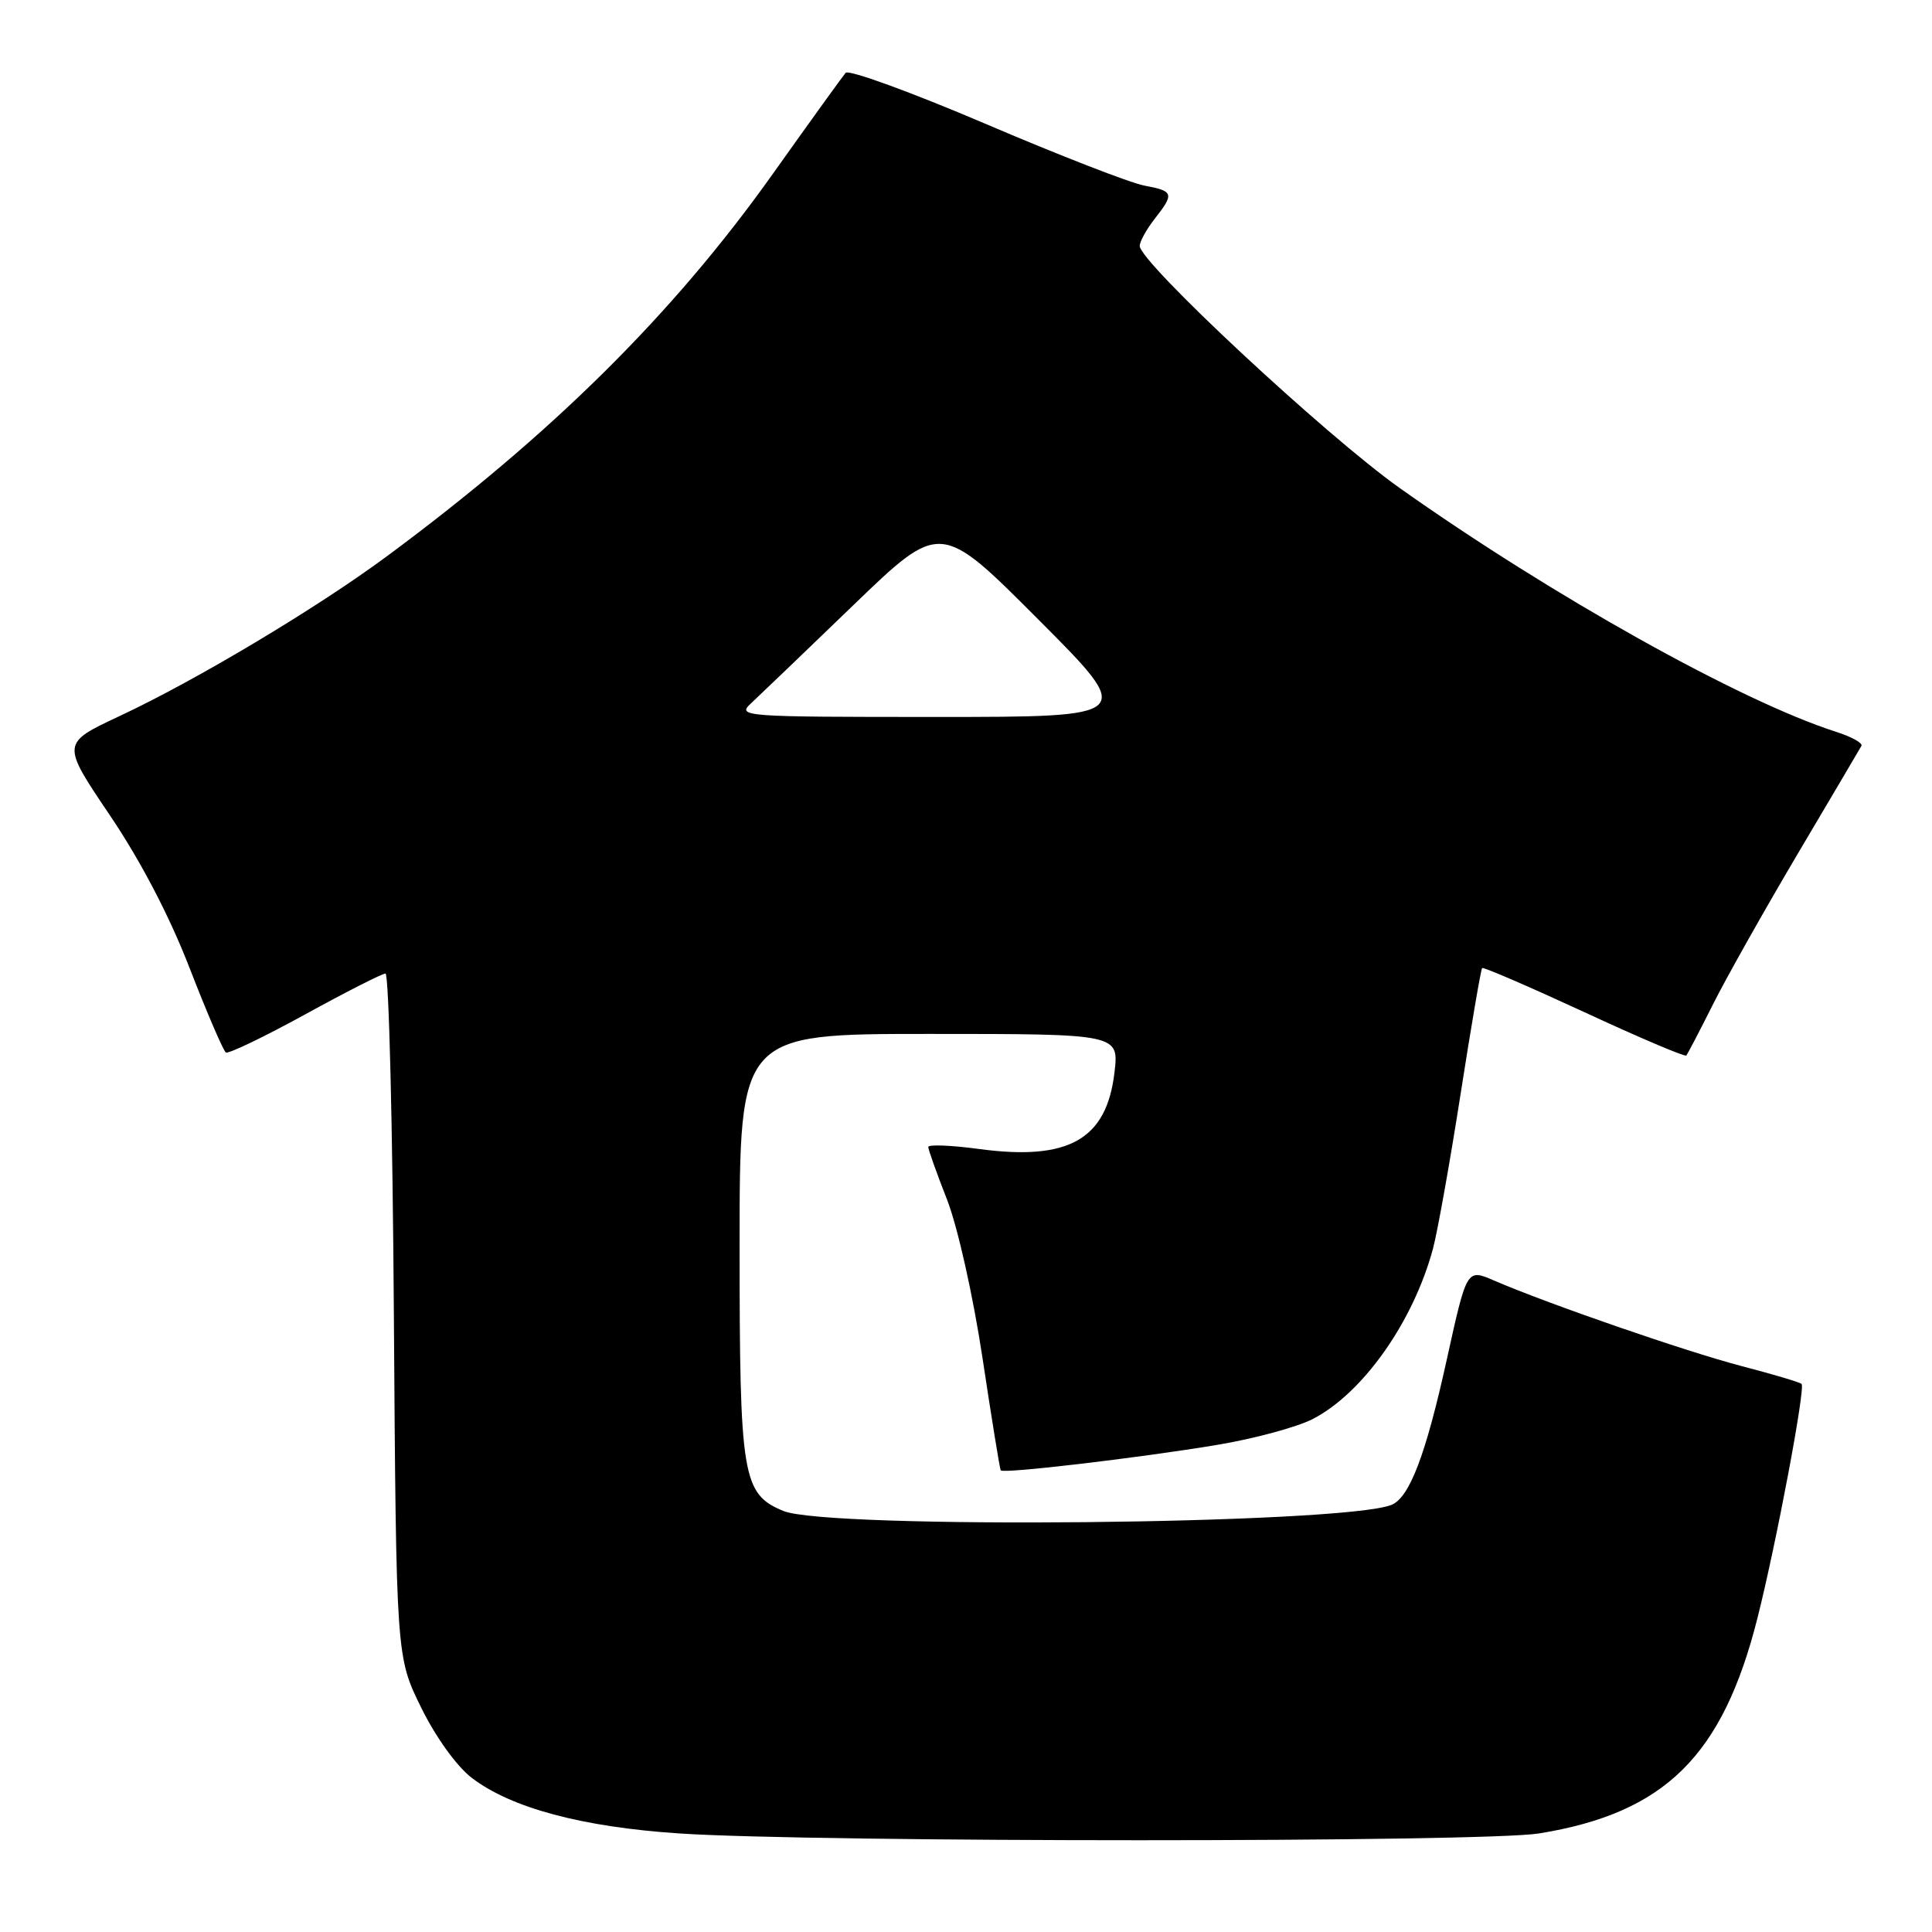 <?xml version="1.0" encoding="UTF-8" standalone="no"?>
<!DOCTYPE svg PUBLIC "-//W3C//DTD SVG 1.1//EN" "http://www.w3.org/Graphics/SVG/1.1/DTD/svg11.dtd" >
<svg xmlns="http://www.w3.org/2000/svg" xmlns:xlink="http://www.w3.org/1999/xlink" version="1.1" viewBox="0 0 256 256">
 <g >
 <path fill="currentColor"
d=" M 203.93 242.94 C 220.60 240.24 228.26 232.68 232.87 214.41 C 235.37 204.52 239.25 183.92 238.72 183.38 C 238.50 183.16 234.88 182.08 230.68 180.99 C 223.27 179.04 205.16 172.78 197.93 169.66 C 194.36 168.12 194.36 168.12 191.73 180.04 C 188.93 192.79 186.75 198.50 184.34 199.42 C 177.66 201.99 109.69 202.65 103.80 200.21 C 98.36 197.95 98.00 195.75 98.00 165.05 C 98.00 137.00 98.00 137.00 123.14 137.00 C 148.28 137.00 148.28 137.00 147.67 142.14 C 146.62 151.00 141.59 153.84 129.75 152.25 C 126.04 151.75 123.00 151.63 123.00 151.98 C 123.00 152.33 124.12 155.47 125.49 158.96 C 126.89 162.56 128.93 171.63 130.18 179.90 C 131.39 187.93 132.48 194.65 132.60 194.83 C 132.92 195.30 150.92 193.18 161.31 191.45 C 166.16 190.64 171.82 189.11 173.90 188.05 C 180.56 184.65 187.26 175.17 189.88 165.45 C 190.47 163.24 192.12 154.04 193.53 145.00 C 194.94 135.96 196.23 128.43 196.39 128.27 C 196.55 128.11 202.63 130.74 209.90 134.10 C 217.16 137.47 223.26 140.06 223.44 139.86 C 223.62 139.66 225.21 136.61 226.98 133.08 C 228.75 129.55 233.82 120.55 238.24 113.08 C 242.66 105.61 246.45 99.20 246.65 98.83 C 246.85 98.46 245.33 97.62 243.26 96.96 C 230.65 92.92 205.59 78.92 185.50 64.69 C 175.71 57.76 150.98 34.72 151.02 32.58 C 151.03 31.99 151.92 30.38 153.00 29.00 C 155.63 25.64 155.53 25.32 151.62 24.59 C 149.76 24.24 140.26 20.55 130.52 16.38 C 120.77 12.22 112.46 9.19 112.05 9.65 C 111.65 10.12 107.32 16.12 102.43 23.00 C 89.20 41.62 73.14 57.53 51.18 73.77 C 41.95 80.59 25.92 90.18 15.81 94.90 C 8.13 98.50 8.13 98.50 14.54 108.00 C 18.63 114.05 22.47 121.41 25.13 128.29 C 27.43 134.22 29.59 139.24 29.93 139.46 C 30.27 139.67 34.99 137.40 40.42 134.42 C 45.84 131.44 50.64 129.00 51.08 129.00 C 51.53 129.00 52.03 149.37 52.19 174.27 C 52.50 219.55 52.50 219.55 55.81 226.27 C 57.75 230.21 60.53 234.07 62.53 235.59 C 67.74 239.57 77.16 242.09 90.00 242.94 C 108.05 244.14 196.56 244.14 203.93 242.94 Z  M 99.53 93.18 C 100.61 92.17 106.70 86.34 113.05 80.21 C 124.60 69.07 124.60 69.07 137.53 82.03 C 150.47 95.00 150.47 95.00 124.01 95.00 C 98.35 95.00 97.61 94.95 99.53 93.18 Z "/>
</g>
</svg>